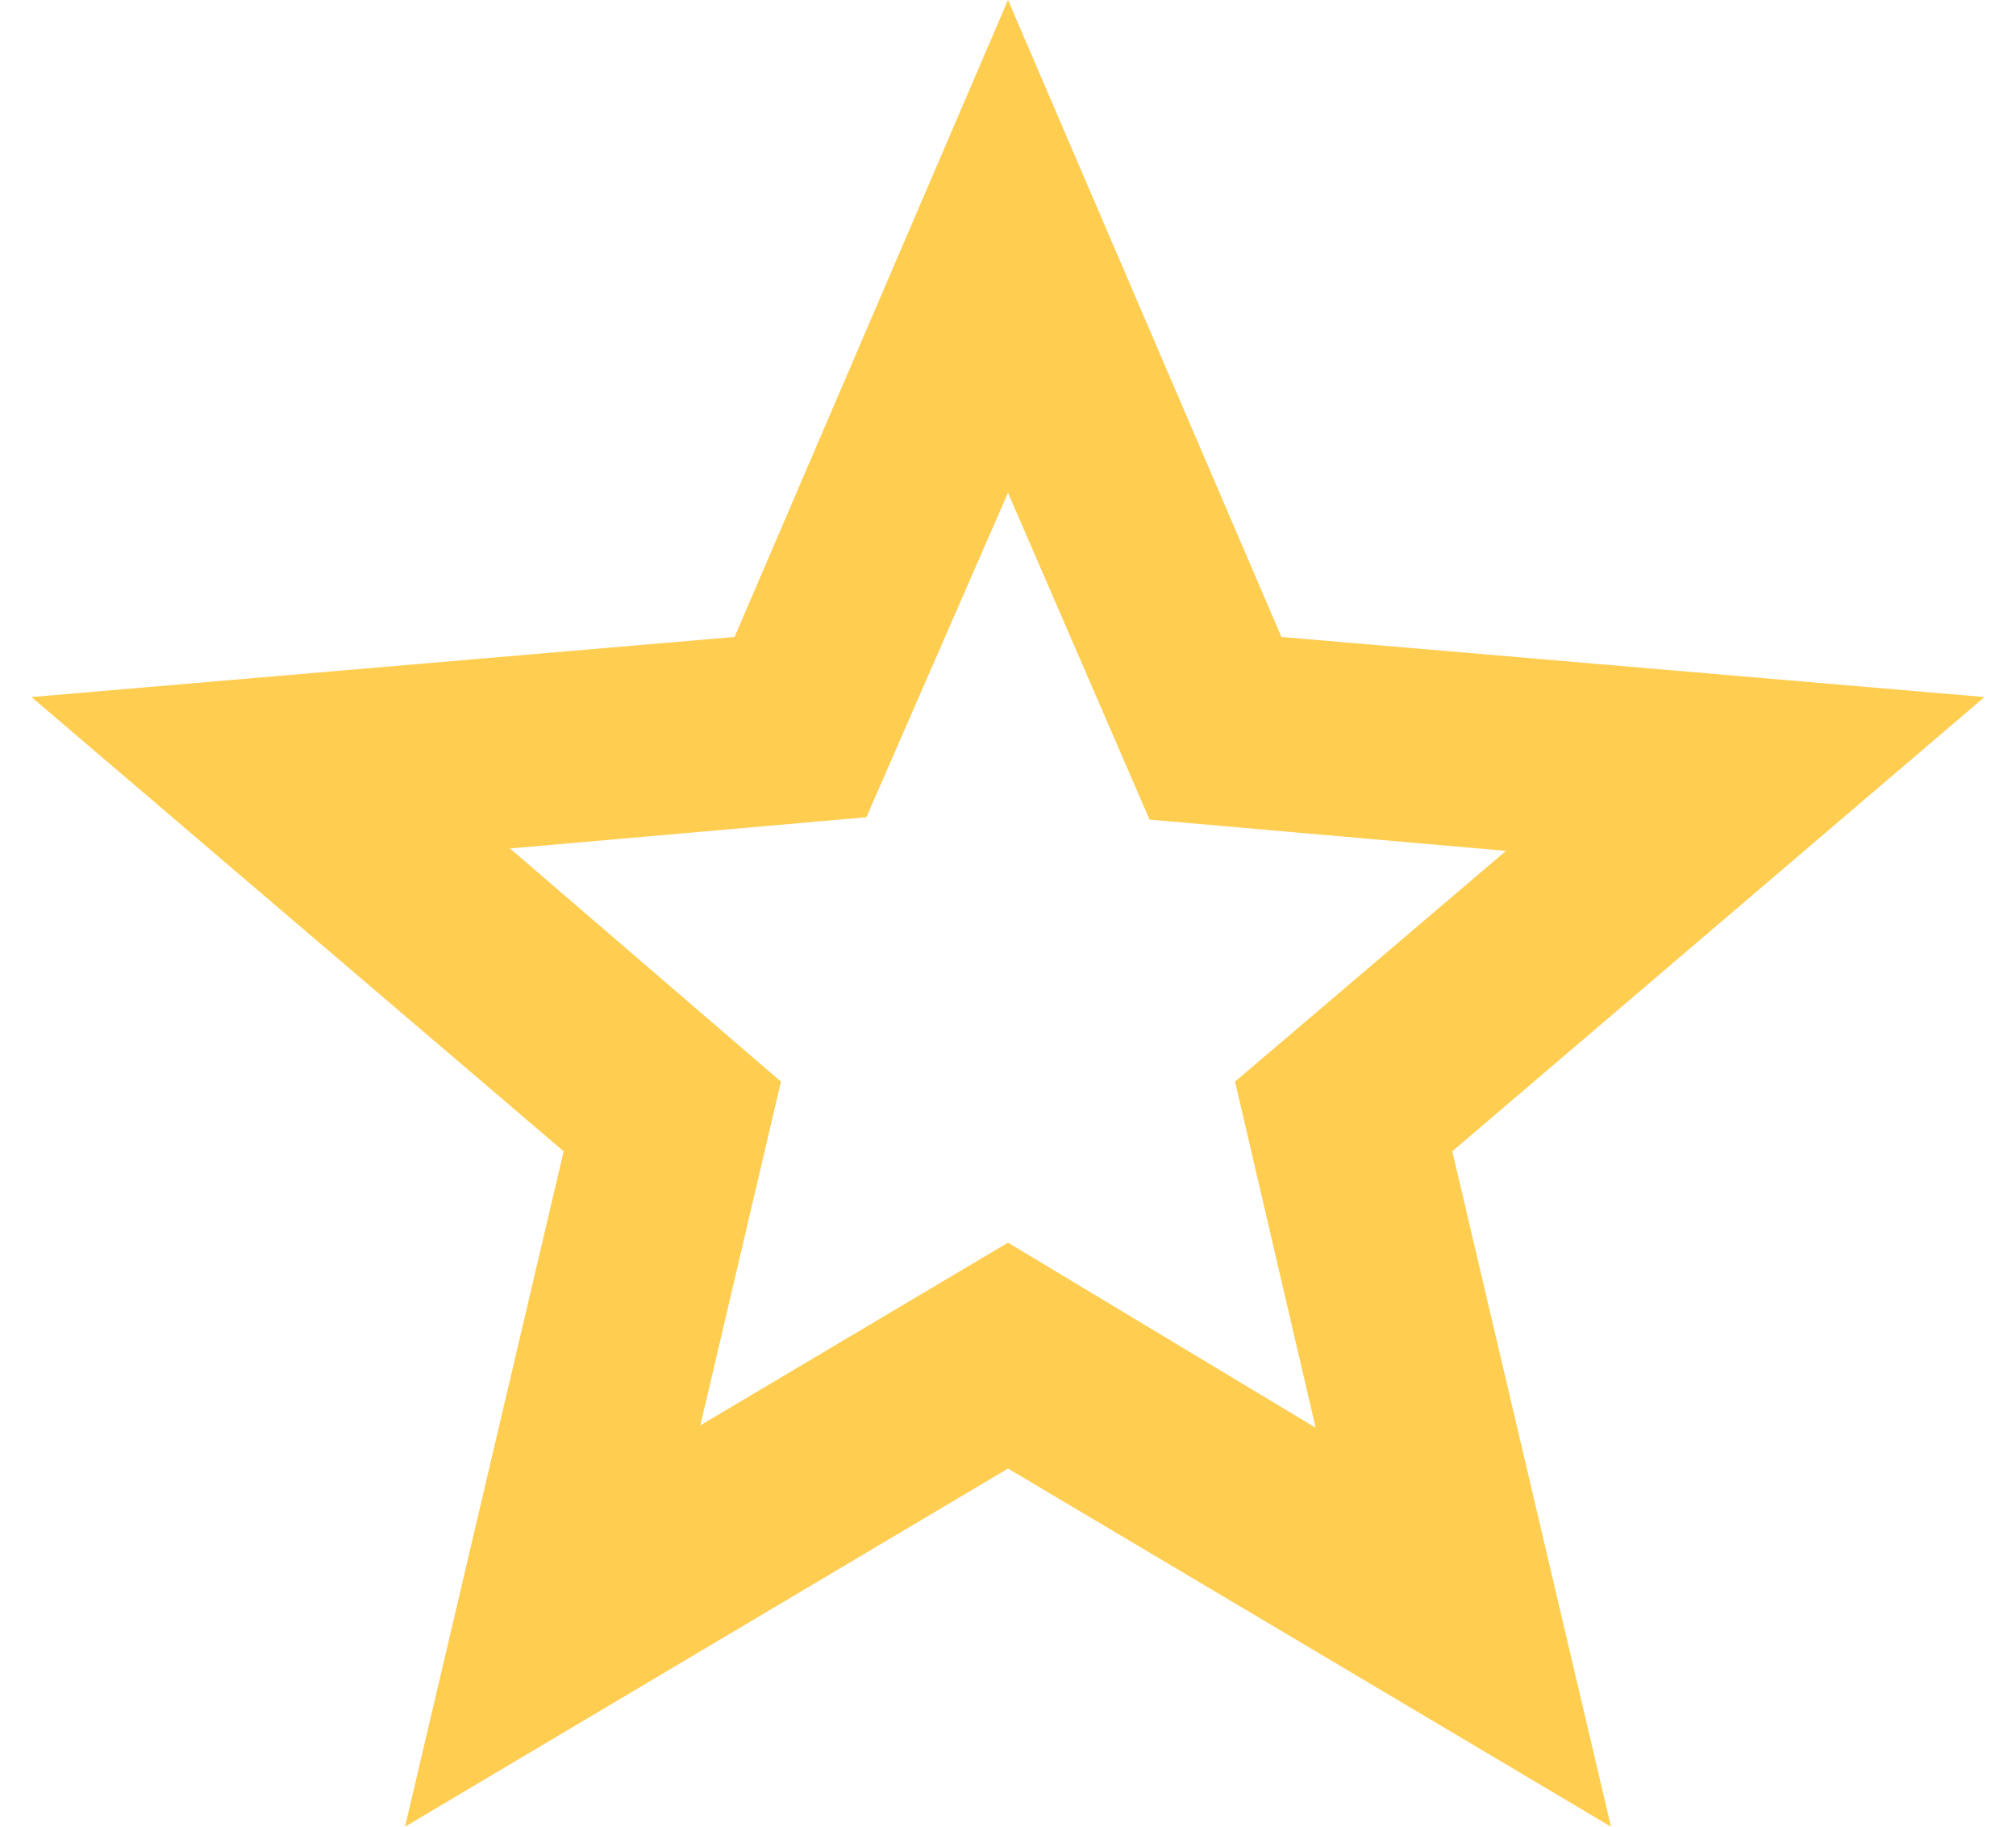 <svg width="32" height="29" viewBox="0 0 32 29" fill="none" xmlns="http://www.w3.org/2000/svg">
<path d="M11.117 22.628L16 19.728L20.883 22.666L19.604 17.171L23.905 13.508L18.247 13.012L16 7.822L13.752 12.974L8.095 13.47L12.396 17.171L11.117 22.628ZM6.429 29L8.947 18.278L0.5 11.066L11.66 10.112L16 0L20.34 10.112L31.5 11.066L23.052 18.278L25.571 29L16 23.314L6.429 29Z" fill="#FFCD50"/>
</svg>
